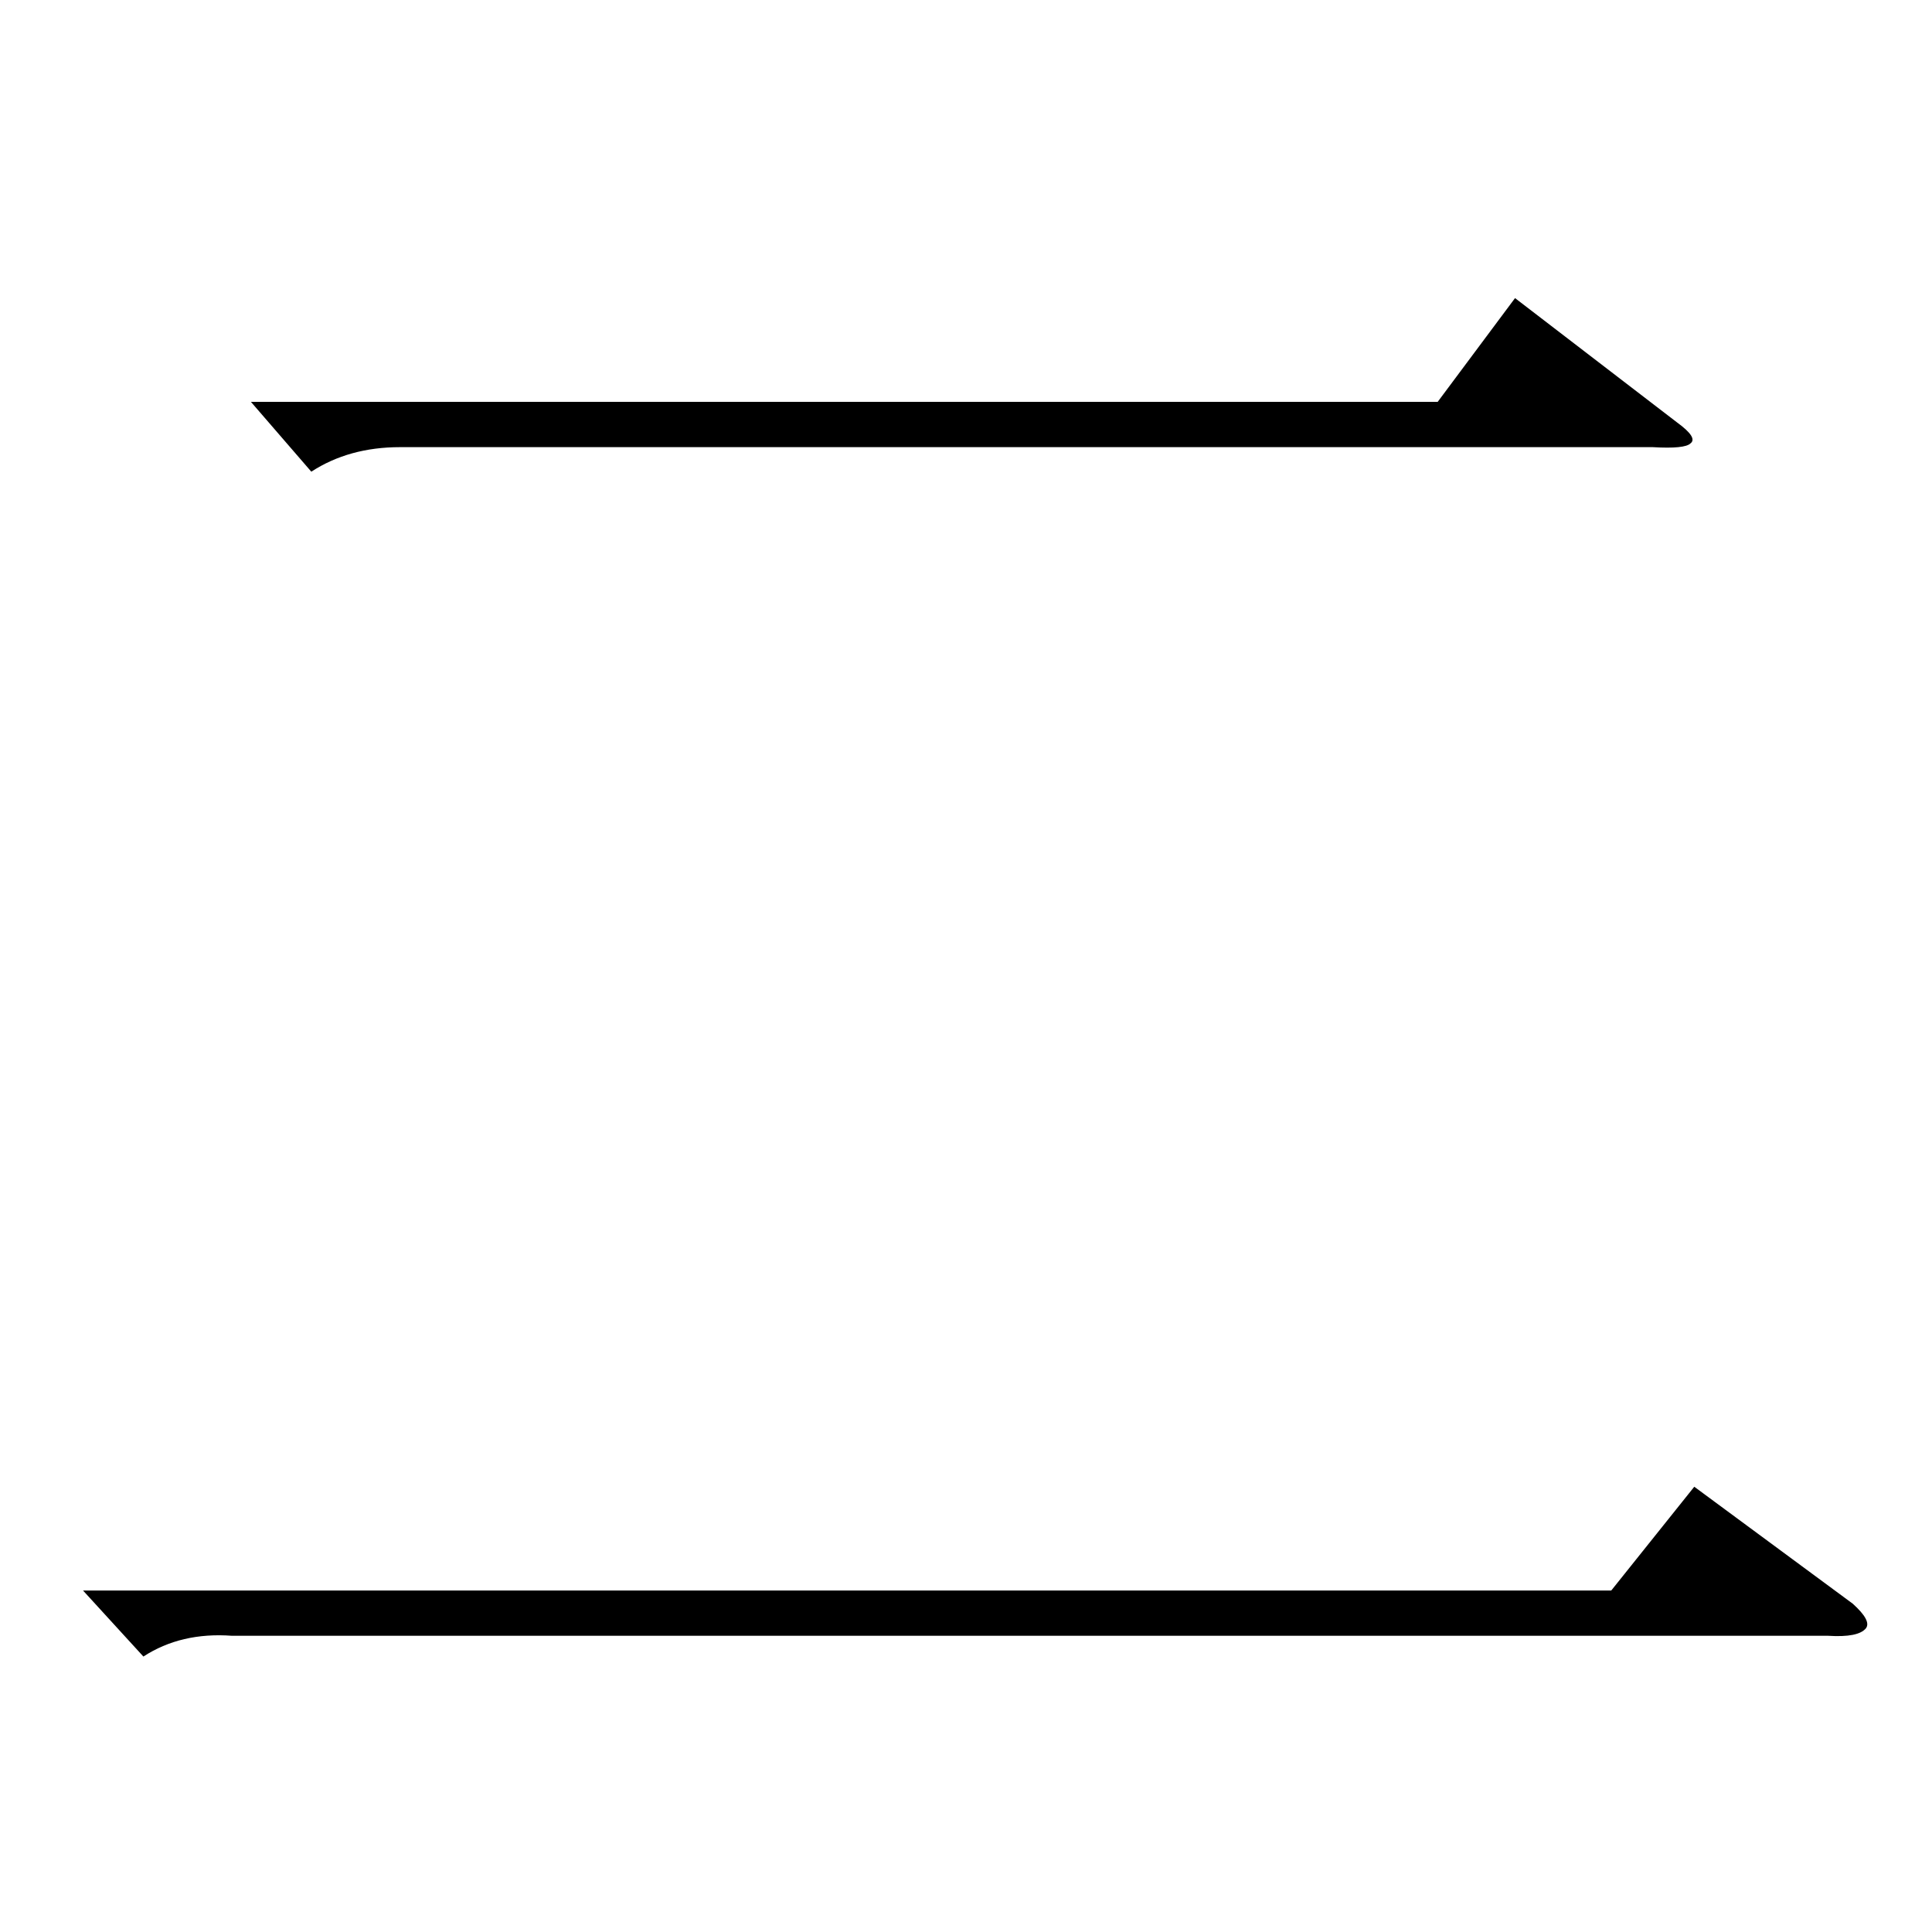 <?xml version="1.0" standalone="no"?>
<!DOCTYPE svg PUBLIC "-//W3C//DTD SVG 1.1//EN" "http://www.w3.org/Graphics/SVG/1.1/DTD/svg11.dtd" >
<svg xmlns="http://www.w3.org/2000/svg" xmlns:xlink="http://www.w3.org/1999/xlink" version="1.1" viewBox="0 -205 1024 1024">
  <g transform="matrix(1 0 0 -1 0 819)">
   <path fill="currentColor"
d="M44 181h810l44 55l84 -62q10 -9 7 -13q-4 -5 -20 -4h-846q-27 2 -47 -11zM133 811h629l41 55l86 -66q11 -8 7 -11q-3 -3 -20 -2h-664q-27 0 -47 -13z" />
  </g>

</svg>
